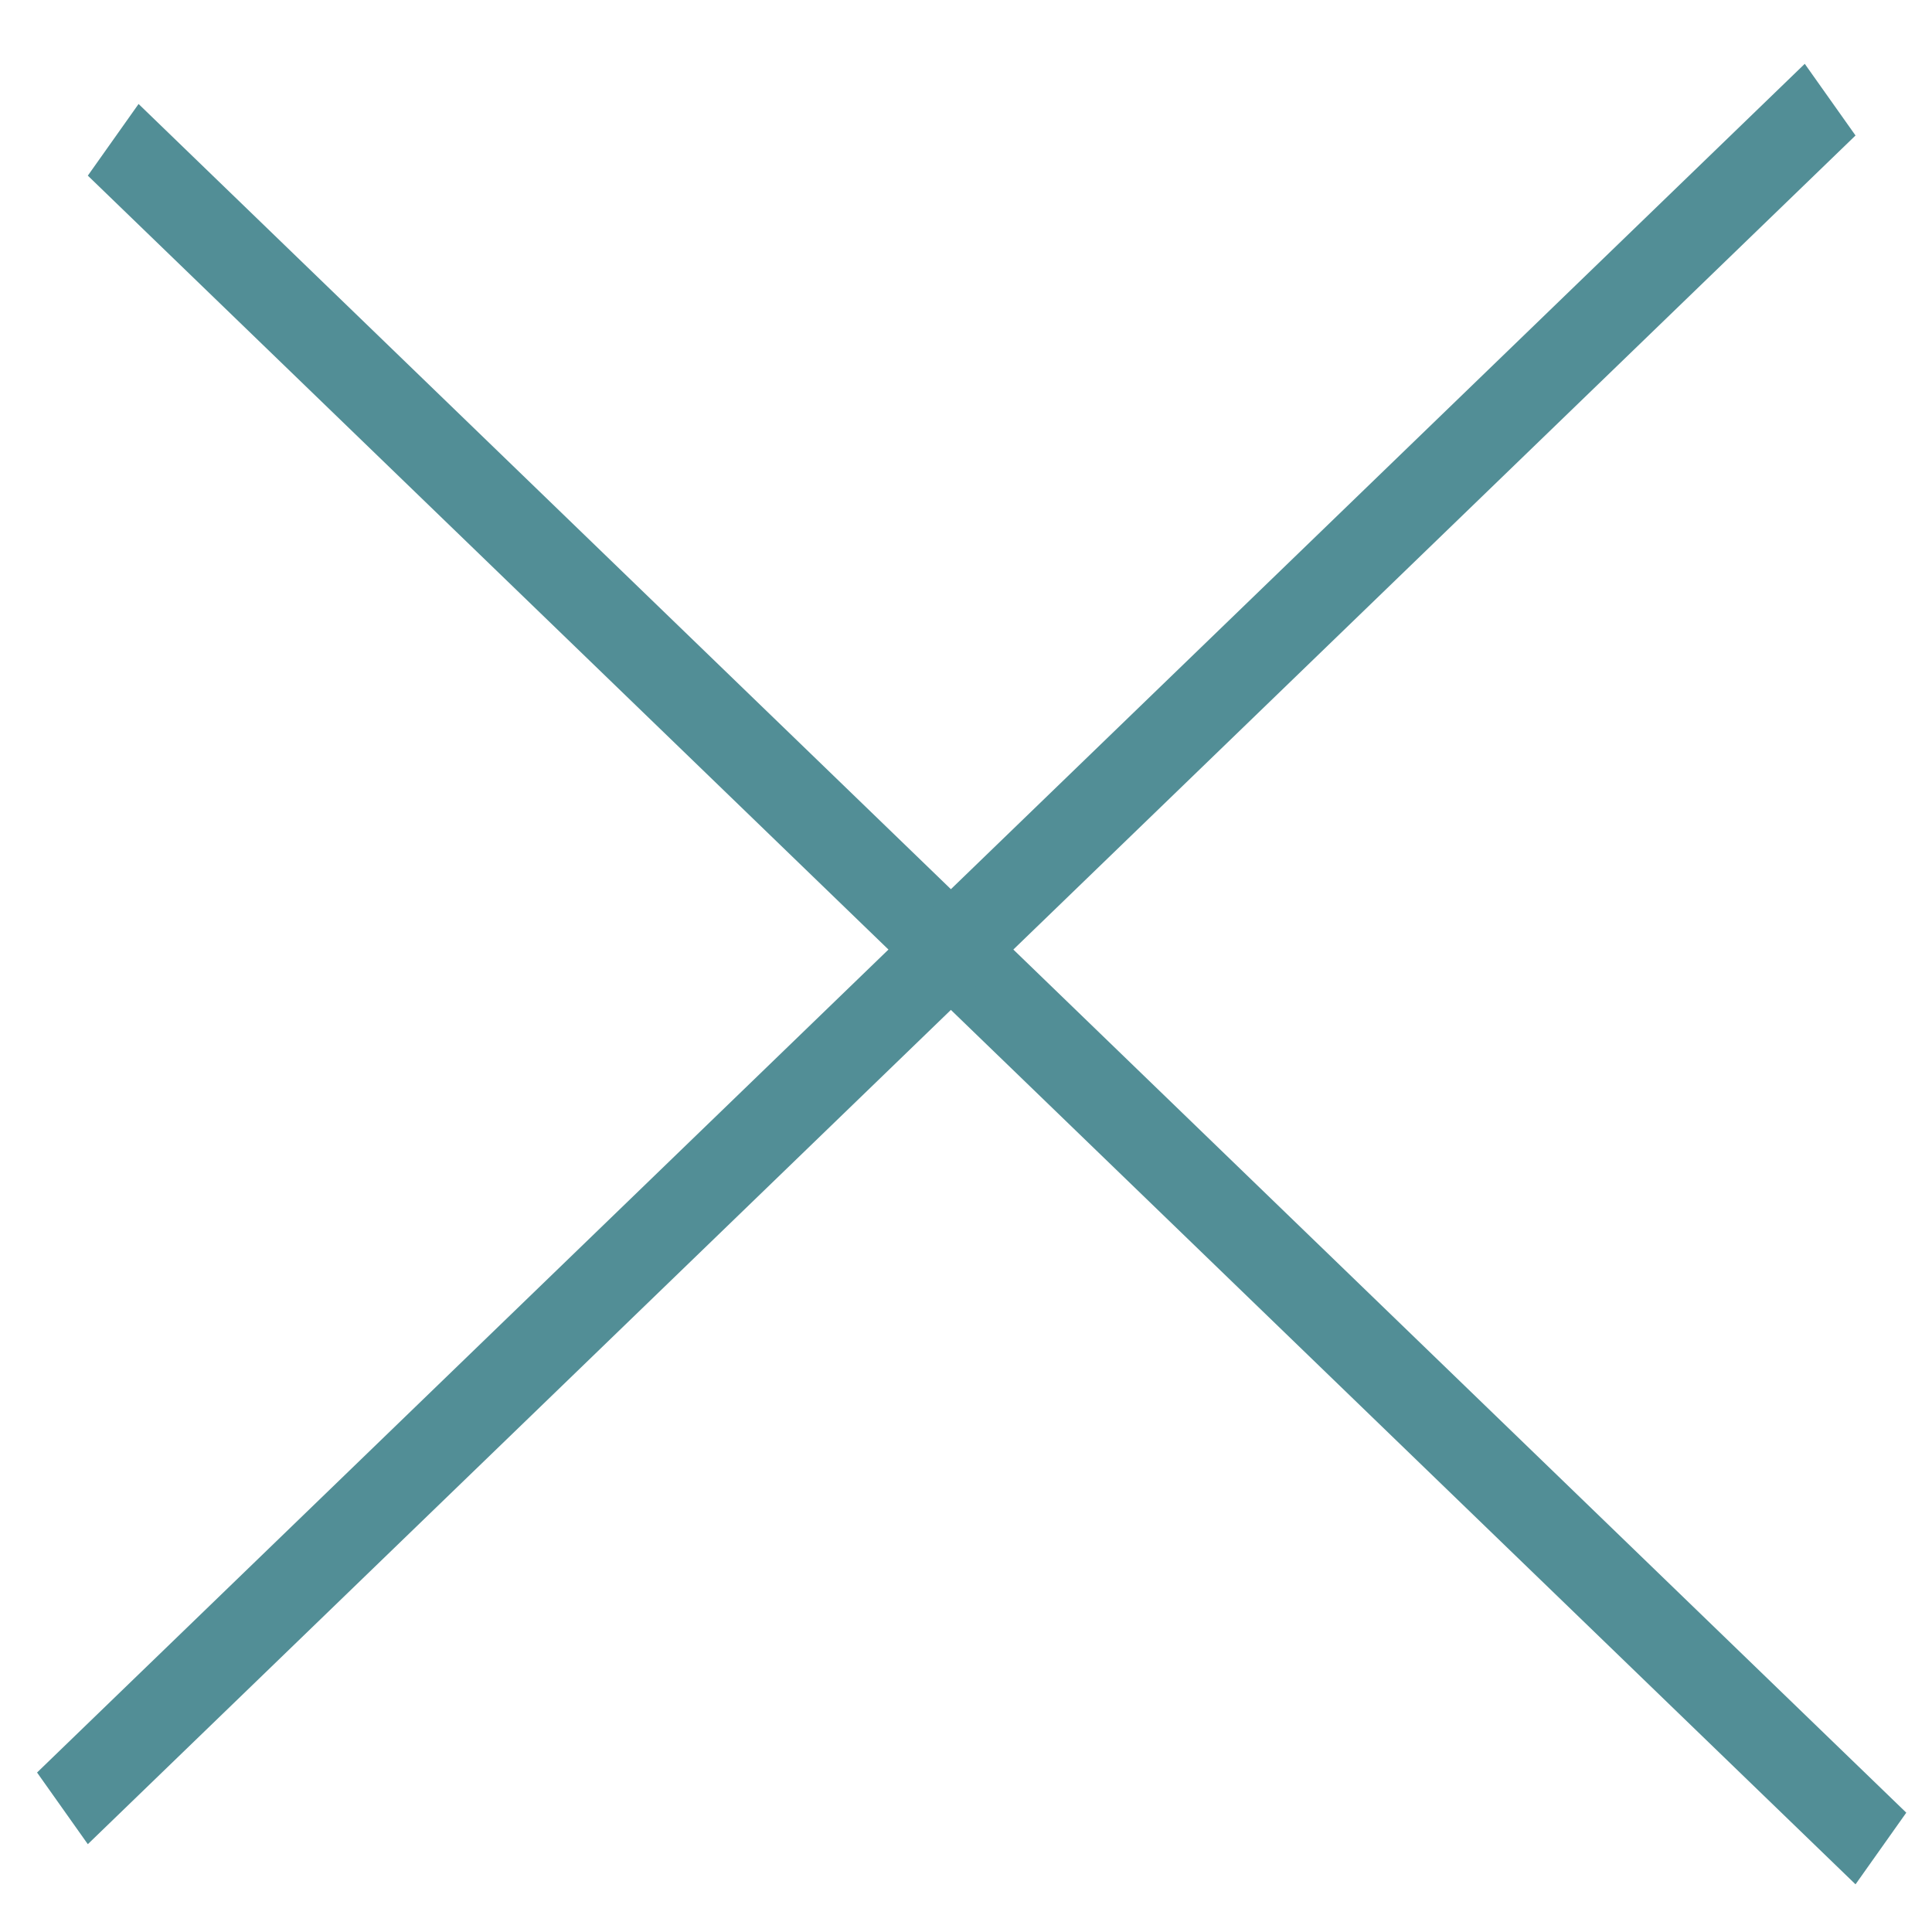 <svg width="22" height="22" viewBox="0 0 22 22" fill="none" xmlns="http://www.w3.org/2000/svg">
<line y1="-0.5" x2="27.996" y2="-0.5" transform="matrix(0.719 0.695 -0.578 0.816 1 2)" stroke="#528E96"/>
<line y1="-0.5" x2="27.996" y2="-0.5" transform="matrix(0.719 -0.695 0.578 0.816 1 21)" stroke="#528E96"/>
</svg>
